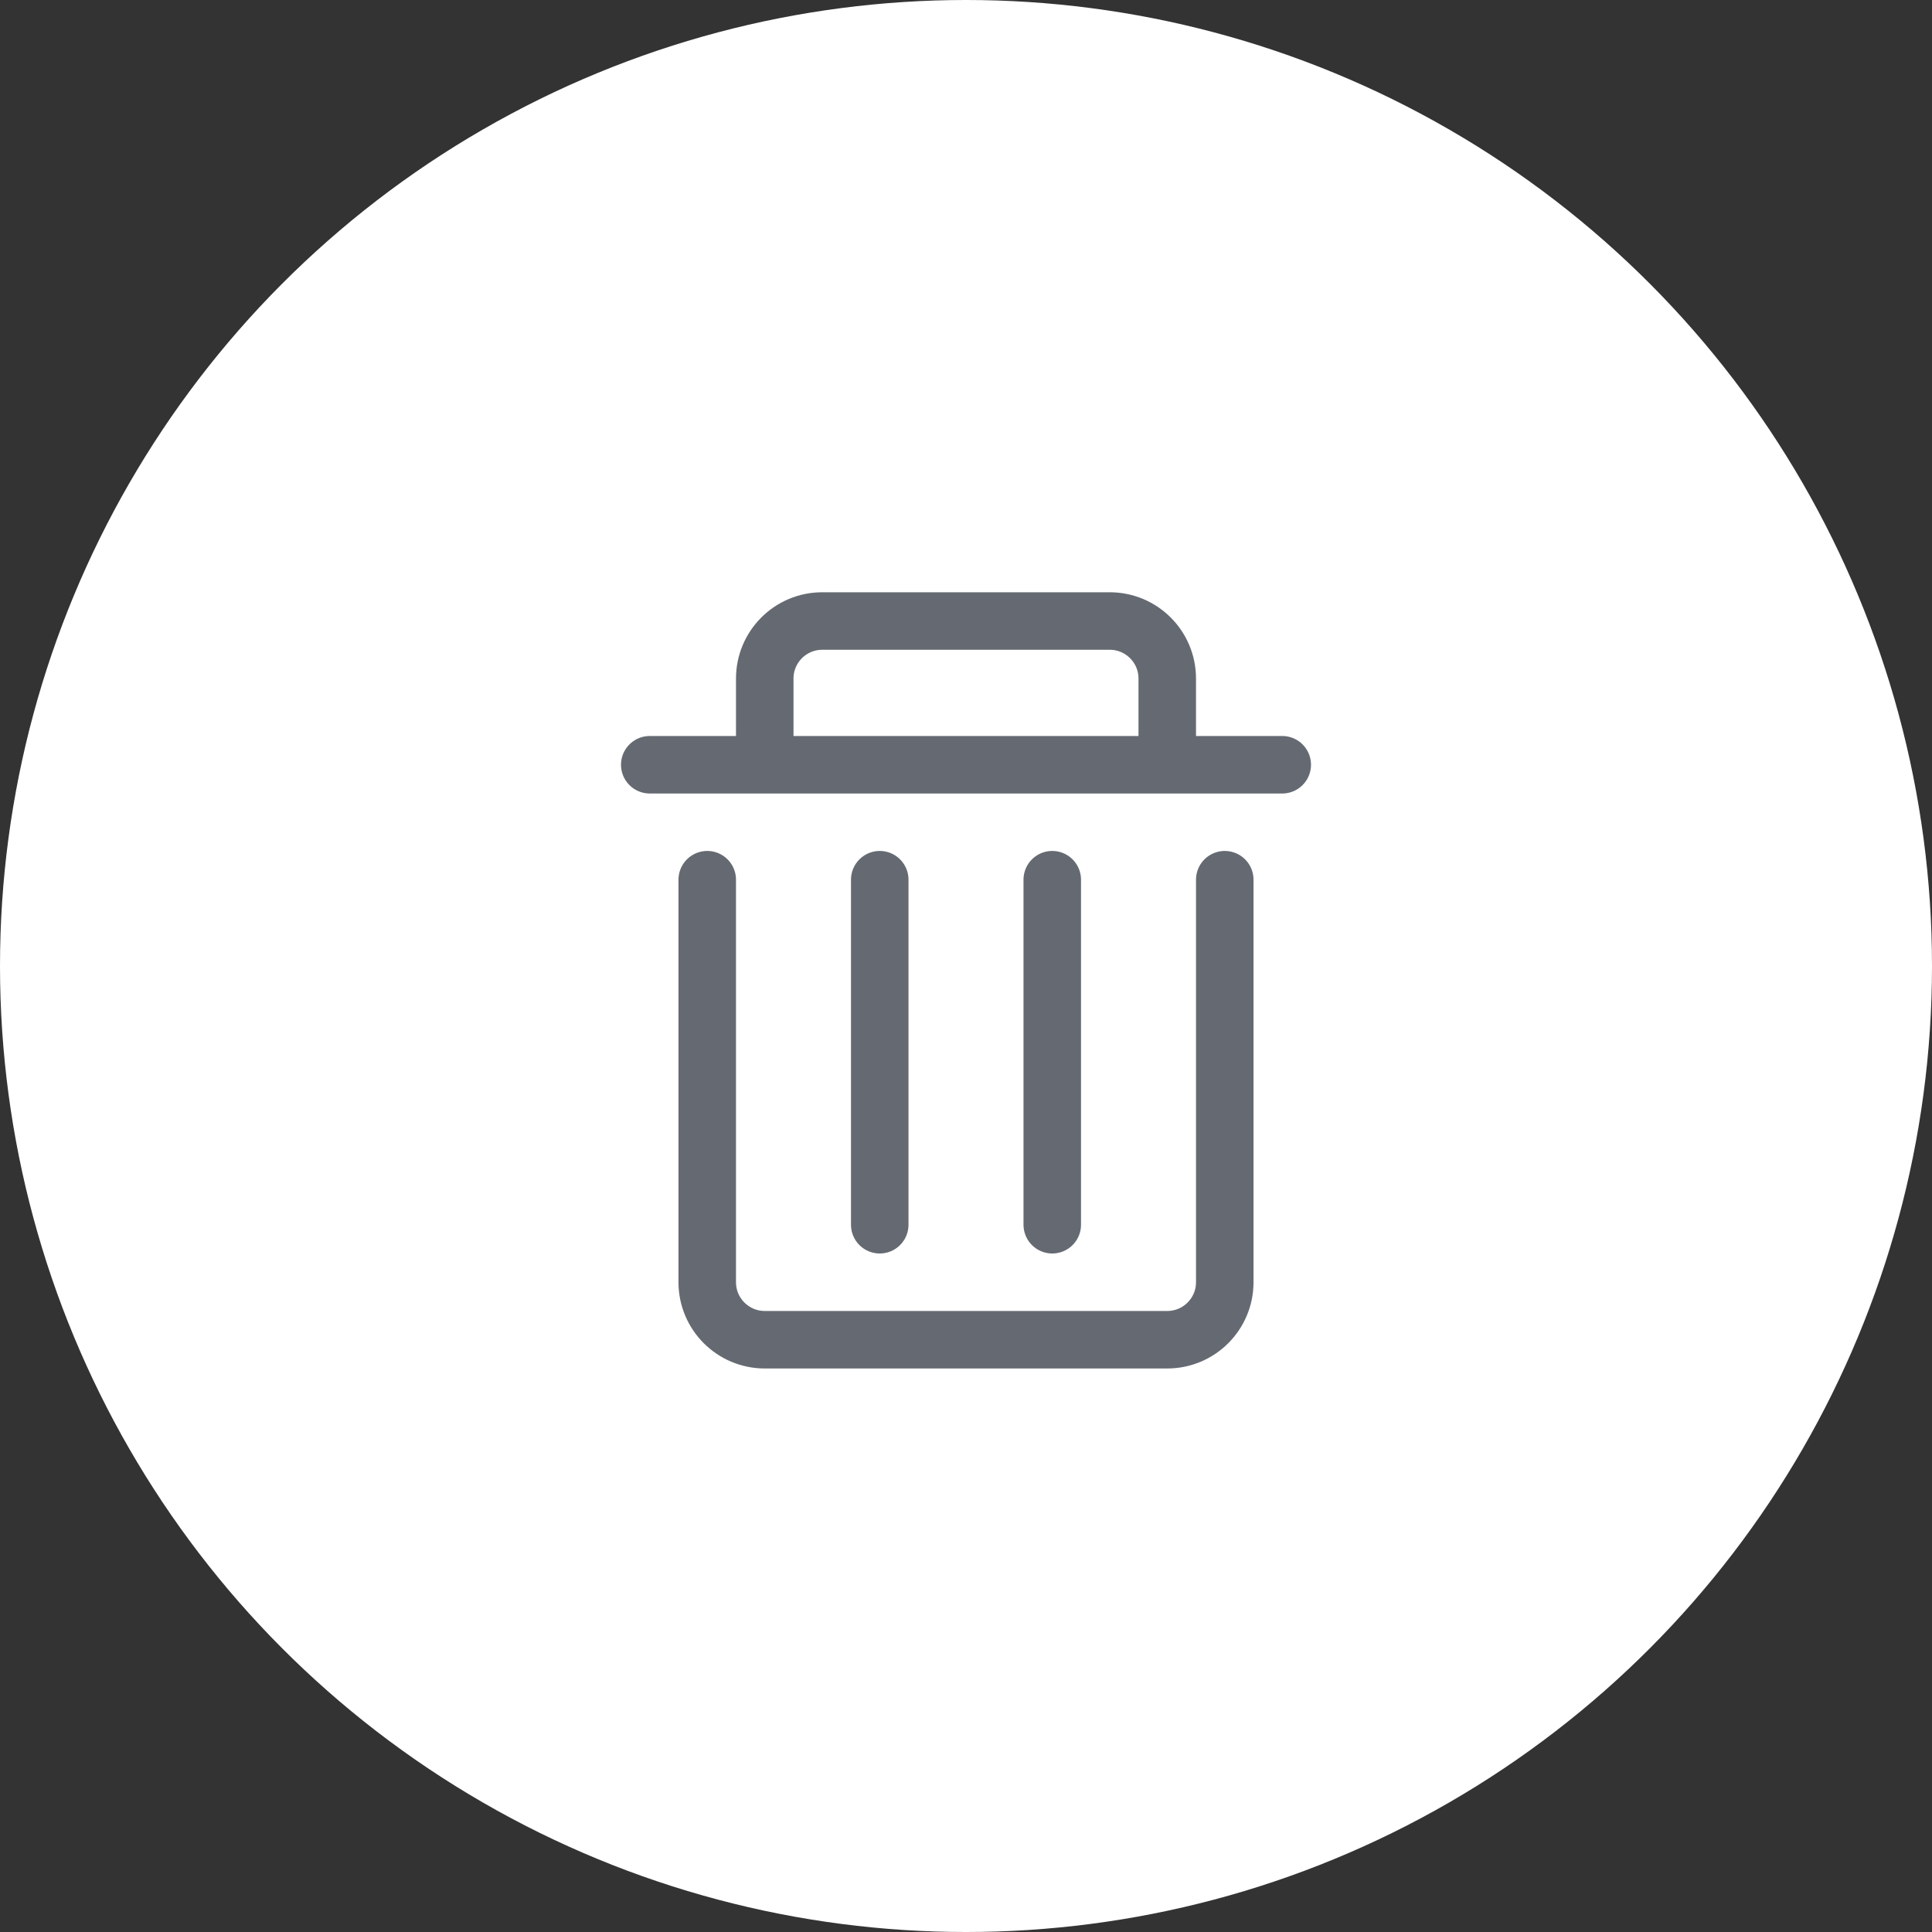 <!--
  - Copyright (c) 2022 NetEase, Inc. All rights reserved.
  - Use of this source code is governed by a MIT license that can be
  - found in the LICENSE file.
  -->

<svg width="48" height="48" viewBox="0 0 48 48" fill="none" xmlns="http://www.w3.org/2000/svg">
<rect x="0" y="0" width="48" height="48" fill="#333333" stroke="none"/>
<circle cx="24" cy="24" r="24" fill="white"/>
<path d="M29 19.001V16.858C29 16.069 28.36 15.429 27.571 15.429H20.429C19.64 15.429 19 16.069 19 16.858V19.001" stroke="#656A72" stroke-width="1.429"/>
<path d="M16.143 19H31.857" stroke="#656A72" stroke-width="1.429" stroke-linecap="round"/>
<path d="M17.571 21.856V31.856C17.571 32.645 18.211 33.285 19 33.285H29C29.789 33.285 30.429 32.645 30.429 31.856V21.856" stroke="#656A72" stroke-width="1.429" stroke-linecap="round"/>
<path d="M21.857 21.856V30.428" stroke="#656A72" stroke-width="1.429" stroke-linecap="round"/>
<path d="M26.143 21.856V30.428" stroke="#656A72" stroke-width="1.429" stroke-linecap="round"/>
</svg>
